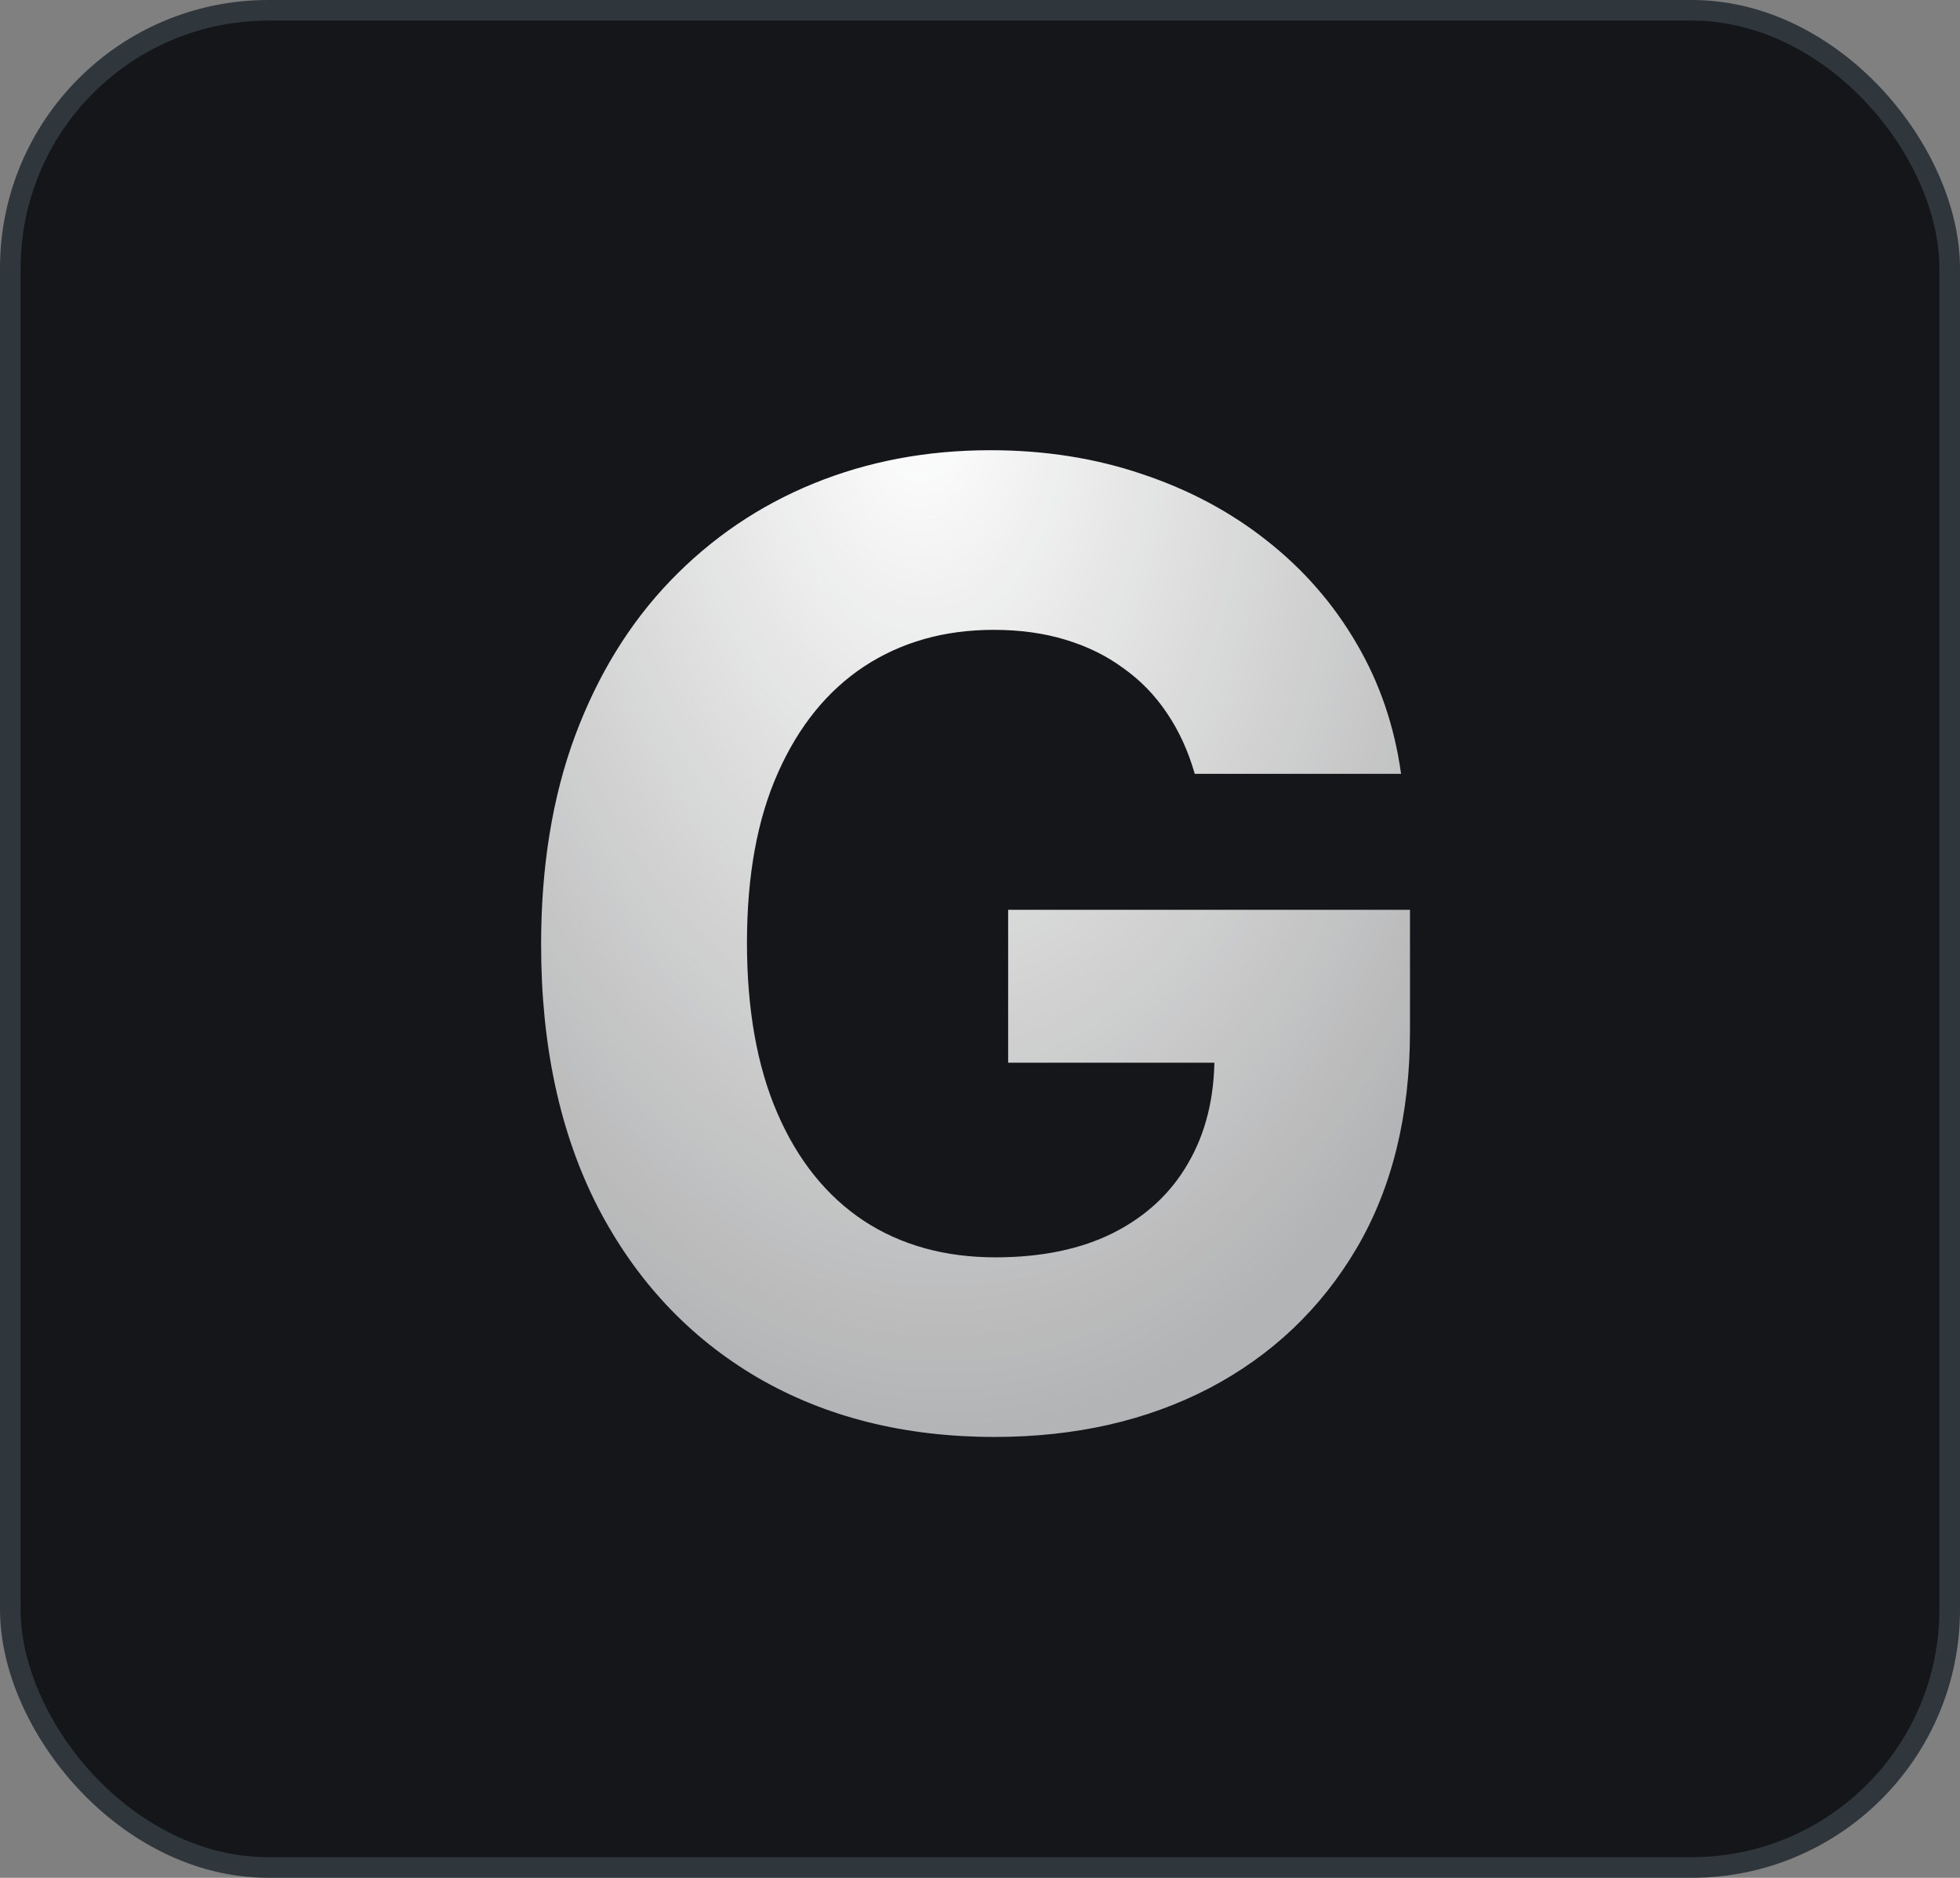 <svg width="95" height="91" viewBox="0 0 95 91" fill="none" xmlns="http://www.w3.org/2000/svg">
<rect x="0" y="0" width="95" height="91" fill="#808080" stroke="none"/>
<rect x="0.5" y="0.5" width="94" height="90" rx="12.5" fill="#141619" stroke="#2F373C"/>
<path d="M57.909 37.5C57.591 36.394 57.144 35.417 56.568 34.568C55.992 33.705 55.288 32.977 54.455 32.386C53.636 31.78 52.697 31.318 51.636 31C50.591 30.682 49.432 30.523 48.159 30.523C45.78 30.523 43.689 31.114 41.886 32.295C40.099 33.477 38.705 35.197 37.705 37.455C36.705 39.697 36.205 42.439 36.205 45.682C36.205 48.924 36.697 51.682 37.682 53.955C38.667 56.227 40.061 57.962 41.864 59.159C43.667 60.341 45.795 60.932 48.25 60.932C50.477 60.932 52.379 60.538 53.955 59.75C55.545 58.947 56.758 57.818 57.591 56.364C58.439 54.909 58.864 53.189 58.864 51.205L60.864 51.5H48.864V44.091H68.341V49.955C68.341 54.045 67.477 57.561 65.75 60.5C64.023 63.424 61.644 65.682 58.614 67.273C55.583 68.849 52.114 69.636 48.205 69.636C43.841 69.636 40.008 68.674 36.705 66.75C33.401 64.811 30.826 62.061 28.977 58.5C27.144 54.924 26.227 50.682 26.227 45.773C26.227 42 26.773 38.636 27.864 35.682C28.97 32.712 30.515 30.197 32.5 28.136C34.485 26.076 36.795 24.508 39.432 23.432C42.068 22.356 44.924 21.818 48 21.818C50.636 21.818 53.091 22.204 55.364 22.977C57.636 23.735 59.651 24.811 61.409 26.204C63.182 27.599 64.629 29.258 65.75 31.182C66.871 33.091 67.591 35.197 67.909 37.5H57.909Z" fill="url(#paint0_radial_105_1178)"/>
<defs>
<radialGradient id="paint0_radial_105_1178" cx="0" cy="0" r="1" gradientUnits="userSpaceOnUse" gradientTransform="translate(44.5 19.5) rotate(87.109) scale(49.563 31.54)">
<stop stop-color="white"/>
<stop offset="1" stop-color="white" stop-opacity="0.68"/>
</radialGradient>
</defs>
</svg>
